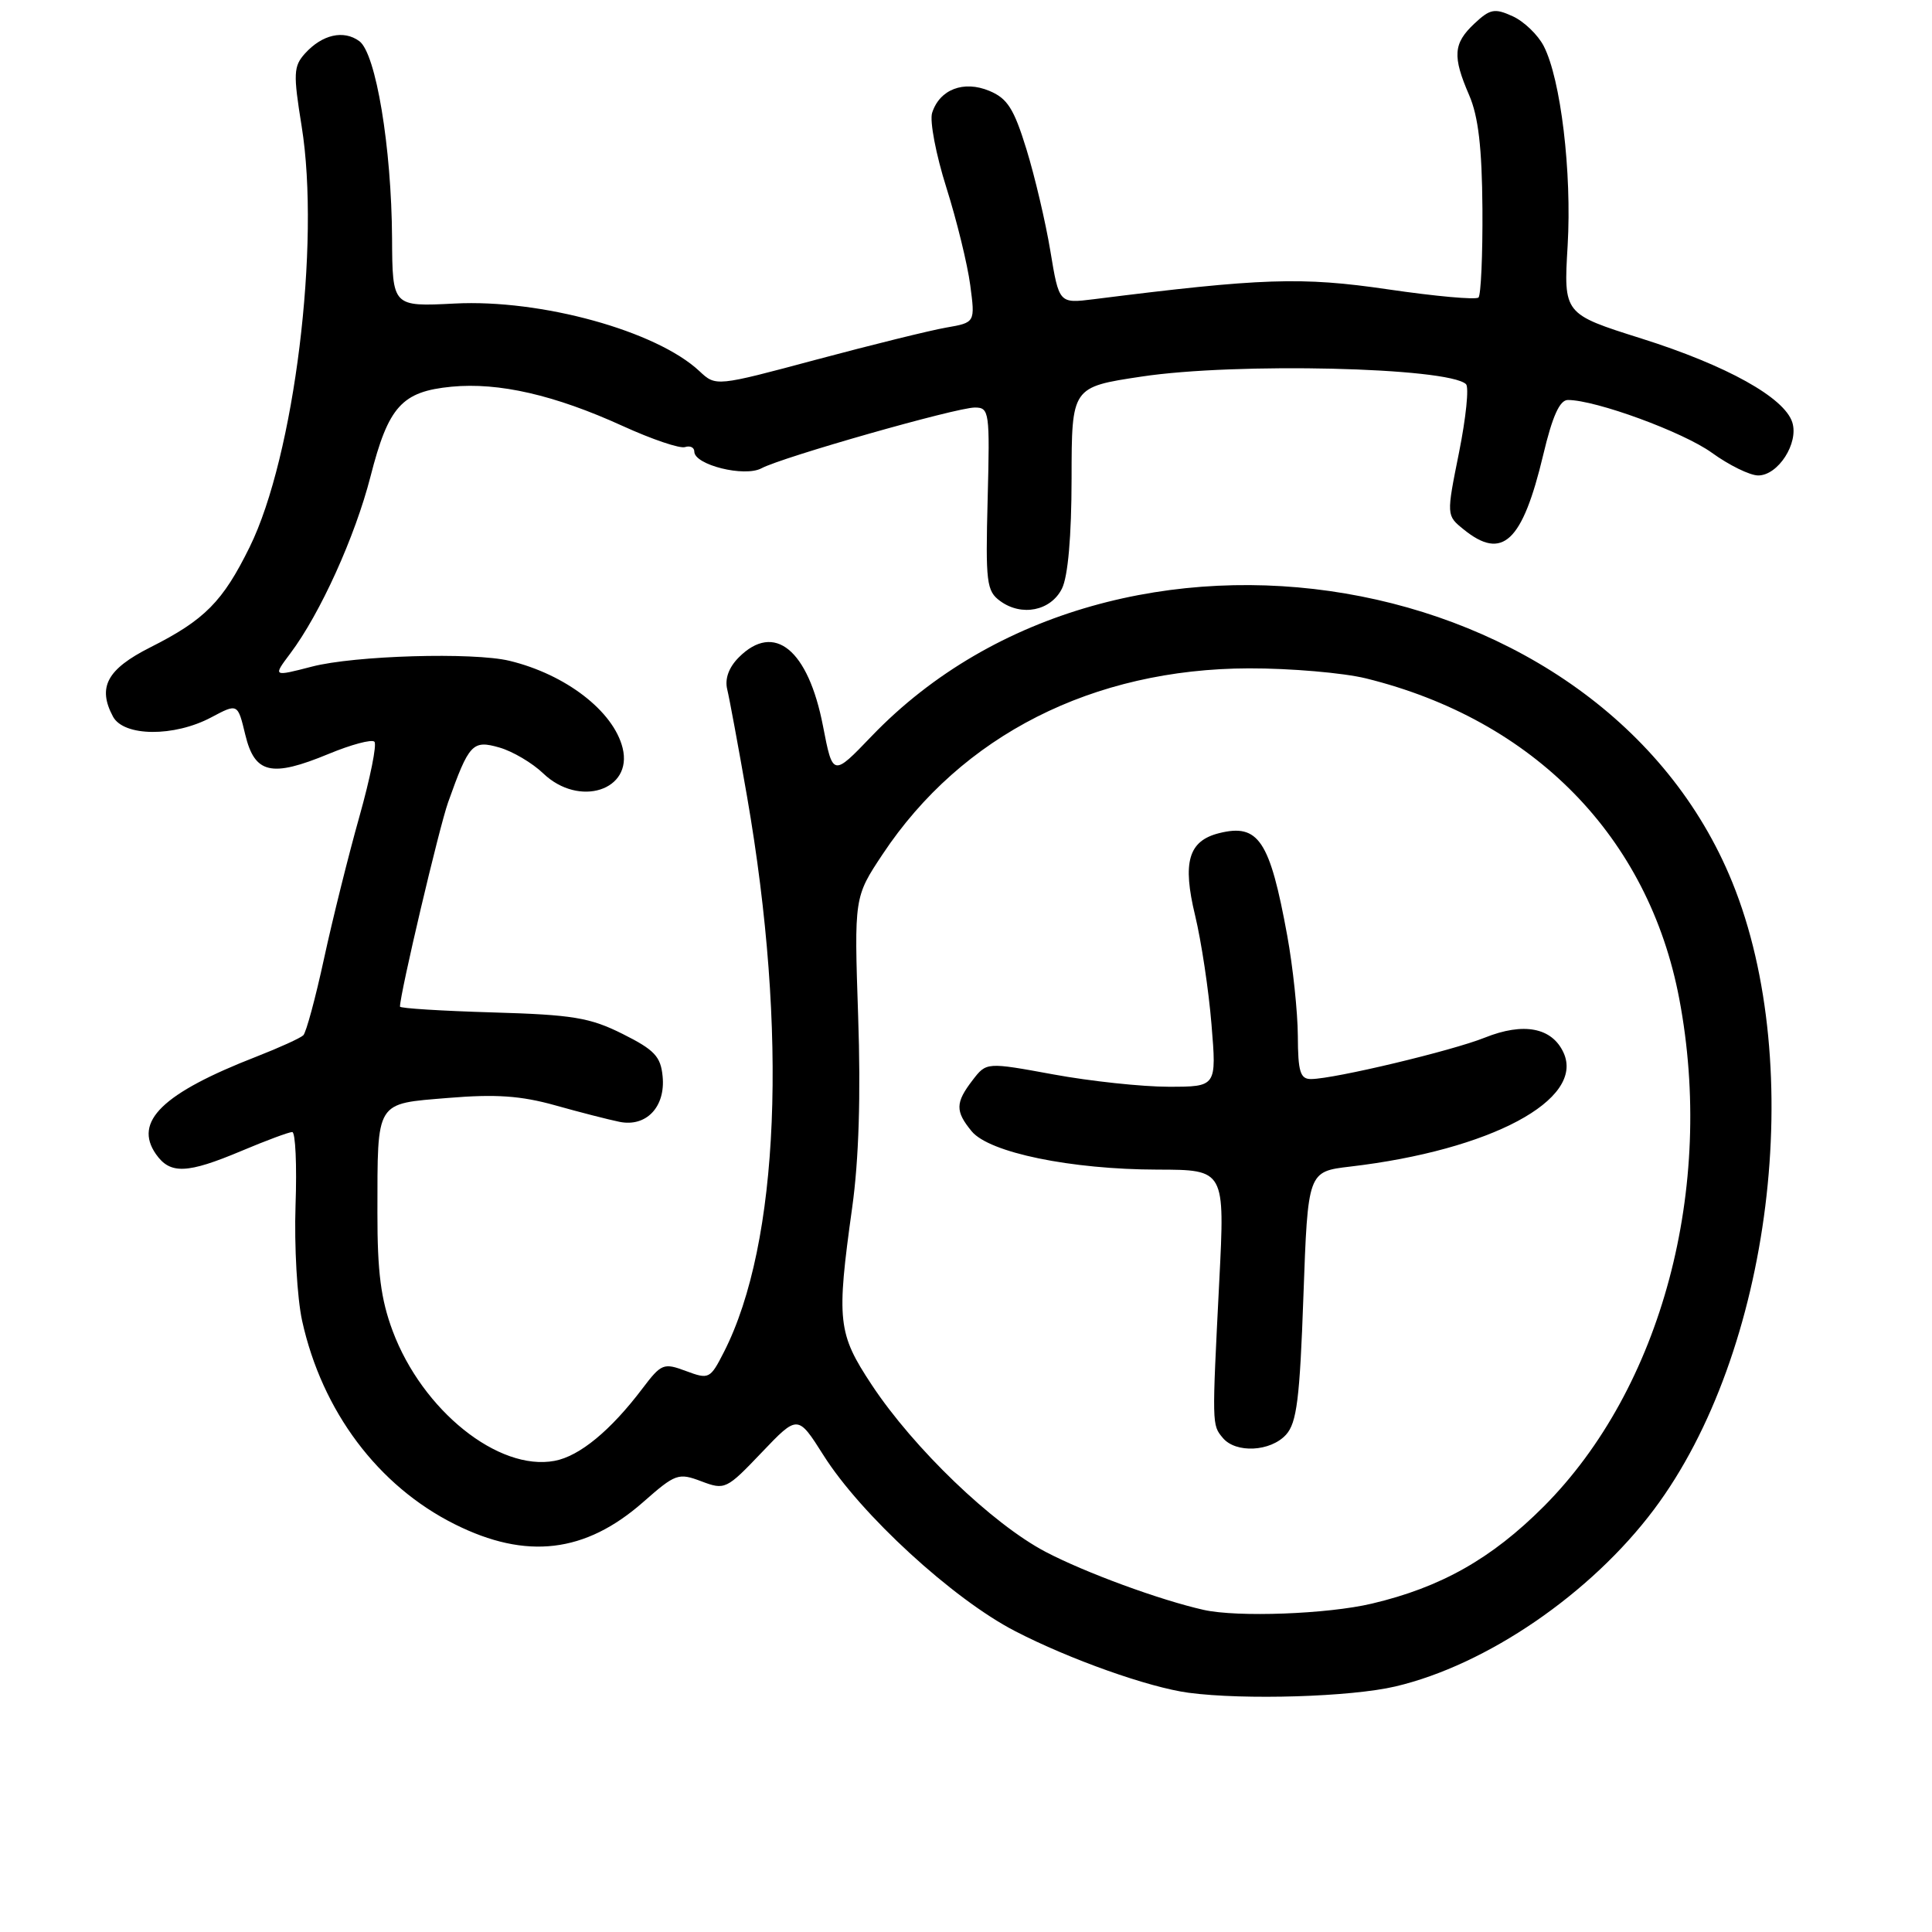 <?xml version="1.0" encoding="UTF-8" standalone="no"?>
<!DOCTYPE svg PUBLIC "-//W3C//DTD SVG 1.1//EN" "http://www.w3.org/Graphics/SVG/1.1/DTD/svg11.dtd" >
<svg xmlns="http://www.w3.org/2000/svg" xmlns:xlink="http://www.w3.org/1999/xlink" version="1.1" viewBox="0 0 256 256">
 <g >
 <path fill="currentColor"
d=" M 184.91 223.46 C 197.01 220.61 210.80 211.17 219.17 200.00 C 234.73 179.25 239.46 141.33 229.54 116.91 C 212.34 74.57 148.06 63.66 115.50 97.54 C 110.35 102.91 110.35 102.91 109.05 96.20 C 107.09 86.07 102.60 82.40 97.91 87.09 C 96.57 88.43 96.02 89.94 96.36 91.34 C 96.65 92.53 97.83 98.90 98.98 105.50 C 104.43 136.87 103.27 164.74 95.93 179.14 C 94.10 182.73 93.94 182.80 90.90 181.67 C 87.93 180.56 87.63 180.68 85.13 183.98 C 80.92 189.55 76.80 192.95 73.49 193.57 C 66.04 194.97 55.97 186.89 52.03 176.36 C 50.47 172.18 50.00 168.56 50.01 160.71 C 50.03 145.70 49.67 146.29 59.41 145.48 C 65.69 144.96 69.02 145.19 73.56 146.46 C 76.83 147.38 80.66 148.36 82.09 148.65 C 85.63 149.37 88.20 146.67 87.80 142.62 C 87.55 139.99 86.72 139.11 82.50 137.00 C 78.16 134.83 75.89 134.46 65.25 134.15 C 58.51 133.95 53.00 133.61 53.00 133.38 C 53.00 131.67 58.19 109.64 59.38 106.30 C 62.15 98.53 62.62 98.03 66.17 99.05 C 67.92 99.55 70.53 101.09 71.98 102.48 C 76.73 107.03 83.89 104.73 82.50 99.11 C 81.29 94.23 74.96 89.36 67.51 87.56 C 62.71 86.40 46.96 86.86 41.33 88.33 C 36.15 89.67 36.15 89.67 38.47 86.58 C 42.44 81.29 47.05 71.10 49.09 63.15 C 51.47 53.84 53.24 51.88 59.83 51.24 C 66.11 50.64 73.50 52.34 82.52 56.45 C 86.38 58.21 90.09 59.47 90.77 59.24 C 91.45 59.02 92.00 59.29 92.00 59.84 C 92.00 61.60 98.65 63.26 100.90 62.05 C 103.69 60.56 126.72 54.00 129.17 54.00 C 131.09 54.00 131.17 54.54 130.87 66.10 C 130.58 77.19 130.72 78.32 132.53 79.64 C 135.37 81.72 139.23 80.95 140.71 78.00 C 141.51 76.41 141.98 71.10 141.99 63.40 C 142.00 51.29 142.00 51.29 151.25 49.90 C 163.73 48.01 191.86 48.67 194.25 50.90 C 194.67 51.29 194.25 55.36 193.33 59.95 C 191.65 68.30 191.65 68.30 193.94 70.15 C 199.08 74.32 201.73 71.83 204.49 60.25 C 205.70 55.15 206.67 53.00 207.75 53.00 C 211.45 53.00 223.04 57.25 226.84 60.00 C 229.12 61.65 231.88 63.00 232.97 63.00 C 235.61 63.00 238.36 58.72 237.49 55.97 C 236.45 52.68 228.79 48.42 217.48 44.85 C 207.18 41.60 207.18 41.60 207.72 32.55 C 208.29 22.81 206.81 10.47 204.55 6.10 C 203.78 4.61 201.93 2.83 200.43 2.15 C 198.04 1.06 197.44 1.18 195.36 3.13 C 192.56 5.76 192.44 7.46 194.68 12.63 C 195.89 15.44 196.37 19.56 196.43 27.66 C 196.47 33.80 196.23 39.09 195.91 39.42 C 195.58 39.75 190.18 39.26 183.91 38.34 C 172.45 36.66 167.21 36.84 144.91 39.65 C 140.33 40.22 140.33 40.22 139.18 33.27 C 138.55 29.45 137.12 23.38 136.01 19.78 C 134.35 14.39 133.48 13.03 131.09 12.04 C 127.68 10.62 124.50 11.85 123.51 14.96 C 123.17 16.04 124.02 20.50 125.40 24.86 C 126.78 29.23 128.20 35.04 128.56 37.77 C 129.22 42.74 129.22 42.74 125.36 43.41 C 123.24 43.78 115.51 45.69 108.18 47.65 C 94.86 51.22 94.86 51.22 92.68 49.18 C 86.99 43.85 71.72 39.63 60.25 40.22 C 52.00 40.64 52.00 40.64 51.95 31.57 C 51.88 19.52 49.81 7.06 47.61 5.45 C 45.53 3.93 42.70 4.57 40.42 7.08 C 38.89 8.78 38.84 9.73 39.97 16.73 C 42.48 32.29 39.00 60.47 33.08 72.49 C 29.52 79.72 27.13 82.14 19.91 85.78 C 14.18 88.67 12.89 91.06 14.97 94.95 C 16.40 97.62 23.08 97.67 28.00 95.05 C 31.50 93.19 31.50 93.19 32.50 97.35 C 33.75 102.53 35.95 103.04 43.54 99.90 C 46.53 98.66 49.26 97.93 49.61 98.28 C 49.96 98.63 49.06 103.09 47.62 108.21 C 46.18 113.32 44.07 121.78 42.94 127.00 C 41.81 132.22 40.57 136.81 40.19 137.18 C 39.81 137.55 37.02 138.82 34.00 140.00 C 21.53 144.85 17.65 148.62 20.67 152.94 C 22.55 155.62 24.78 155.54 32.00 152.50 C 35.27 151.12 38.29 150.00 38.72 150.00 C 39.15 150.00 39.35 154.38 39.16 159.75 C 38.98 165.11 39.37 171.97 40.03 175.00 C 42.67 186.99 50.09 196.89 60.26 201.97 C 69.74 206.71 77.55 205.79 85.24 199.02 C 89.50 195.27 89.89 195.13 92.93 196.28 C 96.05 197.46 96.26 197.36 100.92 192.47 C 105.71 187.45 105.71 187.45 109.11 192.82 C 114.06 200.67 126.27 211.88 134.50 216.13 C 141.72 219.87 152.24 223.60 157.50 224.30 C 164.88 225.28 179.02 224.85 184.91 223.46 Z  M 159.50 213.32 C 153.71 212.02 143.81 208.39 138.55 205.63 C 131.51 201.94 121.06 191.90 115.51 183.50 C 111.00 176.68 110.82 175.05 112.92 160.00 C 113.80 153.70 114.07 145.18 113.71 134.68 C 113.18 118.87 113.18 118.87 116.96 113.18 C 127.42 97.43 144.81 88.61 165.50 88.56 C 171.00 88.55 177.97 89.15 181.00 89.89 C 203.26 95.39 218.45 110.92 222.51 132.34 C 227.27 157.40 220.18 183.94 204.55 199.62 C 197.65 206.53 190.93 210.33 181.77 212.49 C 175.89 213.88 163.98 214.32 159.50 213.32 Z  M 170.41 190.10 C 171.83 188.53 172.23 185.35 172.71 171.72 C 173.30 155.24 173.30 155.24 178.90 154.58 C 197.52 152.40 210.02 145.72 207.18 139.49 C 205.65 136.15 201.89 135.43 196.75 137.49 C 192.39 139.24 176.88 142.94 173.75 142.98 C 172.29 143.00 171.99 142.05 171.97 137.25 C 171.95 134.09 171.32 128.12 170.57 124.00 C 168.26 111.34 166.76 109.09 161.53 110.40 C 157.47 111.42 156.65 114.24 158.36 121.31 C 159.18 124.72 160.16 131.21 160.53 135.75 C 161.21 144.00 161.21 144.00 154.85 144.00 C 151.36 144.00 144.50 143.27 139.60 142.37 C 130.71 140.74 130.71 140.74 128.88 143.12 C 126.58 146.11 126.56 147.24 128.75 149.90 C 131.08 152.73 141.90 154.96 153.40 154.98 C 162.31 155.00 162.31 155.00 161.56 169.75 C 160.59 188.91 160.58 188.79 162.02 190.52 C 163.74 192.60 168.36 192.36 170.41 190.10 Z "/>
</g>
</svg>